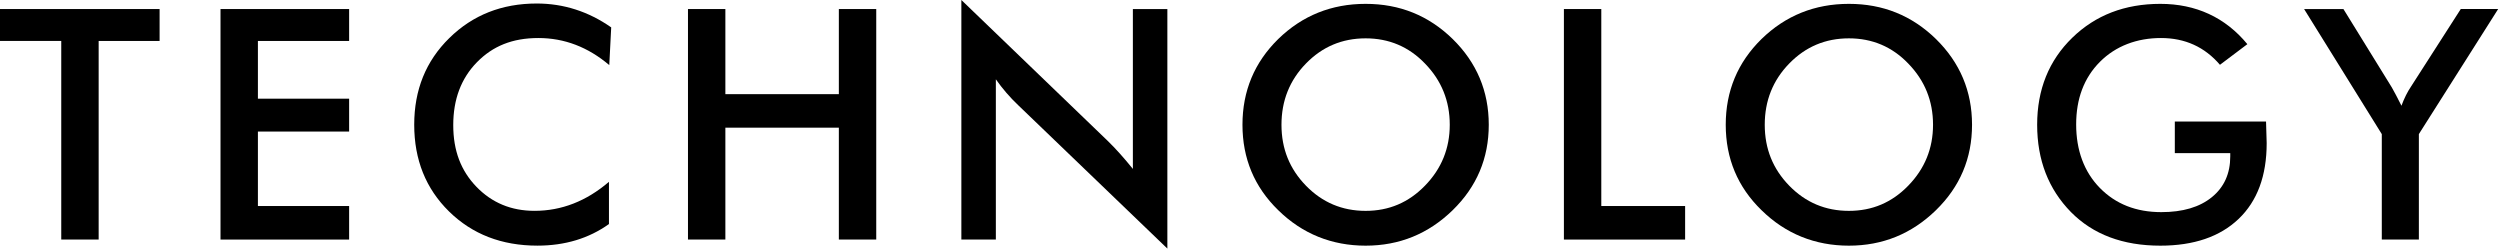 <svg width="946" height="95" viewBox="0 0 946 95" xmlns="http://www.w3.org/2000/svg">
<path d="M37.33 15.49V90.64H23.18V15.49H0V3.42H60.39V15.5H37.33V15.49Z"/>
<path d="M83.44 90.64V3.42H132.11V15.5H97.59V37.34H132.11V49.78H97.59V77.96H132.11V90.65H83.44V90.64Z"/>
<path d="M230.56 24.64C222.51 17.81 213.56 14.39 203.72 14.39C193.88 14.39 186.46 17.44 180.48 23.54C174.5 29.64 171.51 37.57 171.51 47.33C171.51 57.09 174.44 64.63 180.29 70.69C186.15 76.75 193.47 79.78 202.25 79.78C212.5 79.78 221.89 76.12 230.43 68.8V84.78C222.78 90.23 213.76 92.95 203.35 92.95C189.85 92.95 178.71 88.64 169.92 80.02C161.14 71.4 156.74 60.46 156.74 47.2C156.74 33.94 161.17 23.09 170.04 14.38C178.9 5.68 189.92 1.33 203.1 1.33C213.27 1.33 222.66 4.34 231.28 10.36L230.55 24.63L230.56 24.64Z"/>
<path d="M260.33 90.64V3.42H274.48V35.63H317.42V3.42H331.57V90.64H317.42V48.31H274.48V90.64H260.33Z"/>
<path d="M363.78 90.64V0L419.16 53.31C422.17 56.24 425.34 59.78 428.68 63.92V3.42H441.73V94.06L385.25 39.77C382.16 36.84 379.35 33.59 376.83 30.01V90.64H363.78Z"/>
<path d="M563.35 47.21C563.35 59.9 558.79 70.67 549.69 79.54C540.5 88.49 529.52 92.96 516.75 92.96C503.98 92.96 492.8 88.49 483.69 79.54C474.66 70.76 470.15 59.98 470.15 47.21C470.15 34.44 474.66 23.63 483.69 14.76C492.8 5.9 503.82 1.46 516.75 1.46C529.68 1.46 540.58 5.89 549.69 14.76C558.8 23.71 563.35 34.52 563.35 47.21ZM548.59 47.21C548.59 38.18 545.46 30.46 539.2 24.03C533.1 17.69 525.62 14.51 516.75 14.51C507.88 14.51 500.36 17.68 494.18 24.03C488 30.37 484.91 38.1 484.91 47.21C484.91 56.32 488 63.92 494.18 70.27C500.36 76.61 507.88 79.79 516.75 79.79C525.62 79.79 533.02 76.62 539.2 70.27C545.46 63.85 548.59 56.16 548.59 47.21Z"/>
<path d="M591.78 90.64V3.42H605.93V77.96H637.65V90.65H591.78V90.64Z"/>
<path d="M746.22 47.21C746.22 59.9 741.66 70.67 732.56 79.54C723.37 88.49 712.39 92.96 699.62 92.96C686.85 92.96 675.67 88.49 666.56 79.54C657.53 70.76 653.02 59.98 653.02 47.21C653.02 34.44 657.53 23.63 666.56 14.76C675.67 5.9 686.69 1.46 699.62 1.46C712.55 1.46 723.45 5.89 732.56 14.76C741.67 23.71 746.22 34.52 746.22 47.21ZM731.46 47.21C731.46 38.18 728.33 30.46 722.07 24.03C715.97 17.69 708.49 14.51 699.62 14.51C690.75 14.51 683.23 17.68 677.05 24.03C670.87 30.37 667.78 38.1 667.78 47.21C667.78 56.32 670.87 63.92 677.05 70.27C683.23 76.61 690.75 79.79 699.62 79.79C708.49 79.79 715.89 76.62 722.07 70.27C728.33 63.85 731.46 56.16 731.46 47.21Z"/>
<path d="M822.95 45.99H857.47C857.63 50.71 857.71 53.43 857.71 54.16C857.71 66.52 854.17 76.08 847.1 82.83C840.02 89.58 830.14 92.96 817.46 92.96C803.31 92.96 792.04 88.73 783.67 80.27C775.13 71.57 770.86 60.55 770.86 47.21C770.86 33.87 775.29 22.89 784.16 14.27C792.94 5.73 804.04 1.46 817.46 1.46C830.88 1.46 842.02 6.54 850.4 16.71L840.03 24.52C834.25 17.77 826.81 14.39 817.71 14.39C808.61 14.39 800.57 17.4 794.59 23.42C788.61 29.44 785.62 37.33 785.62 47.09C785.62 56.85 788.61 65.02 794.59 71.12C800.57 77.22 808.31 80.27 817.83 80.27C825.96 80.27 832.35 78.38 836.98 74.6C841.62 70.82 843.93 65.68 843.93 59.17V57.95H822.95V45.99Z"/>
<path d="M901.27 90.64V50.75L871.87 3.42H886.75L905.05 33.06C906.03 34.77 907.25 37.09 908.71 40.01C909.77 37.16 910.99 34.72 912.37 32.69L931.16 3.41H945.31L915.3 50.74V90.63H901.27V90.64Z"/>
</svg>
